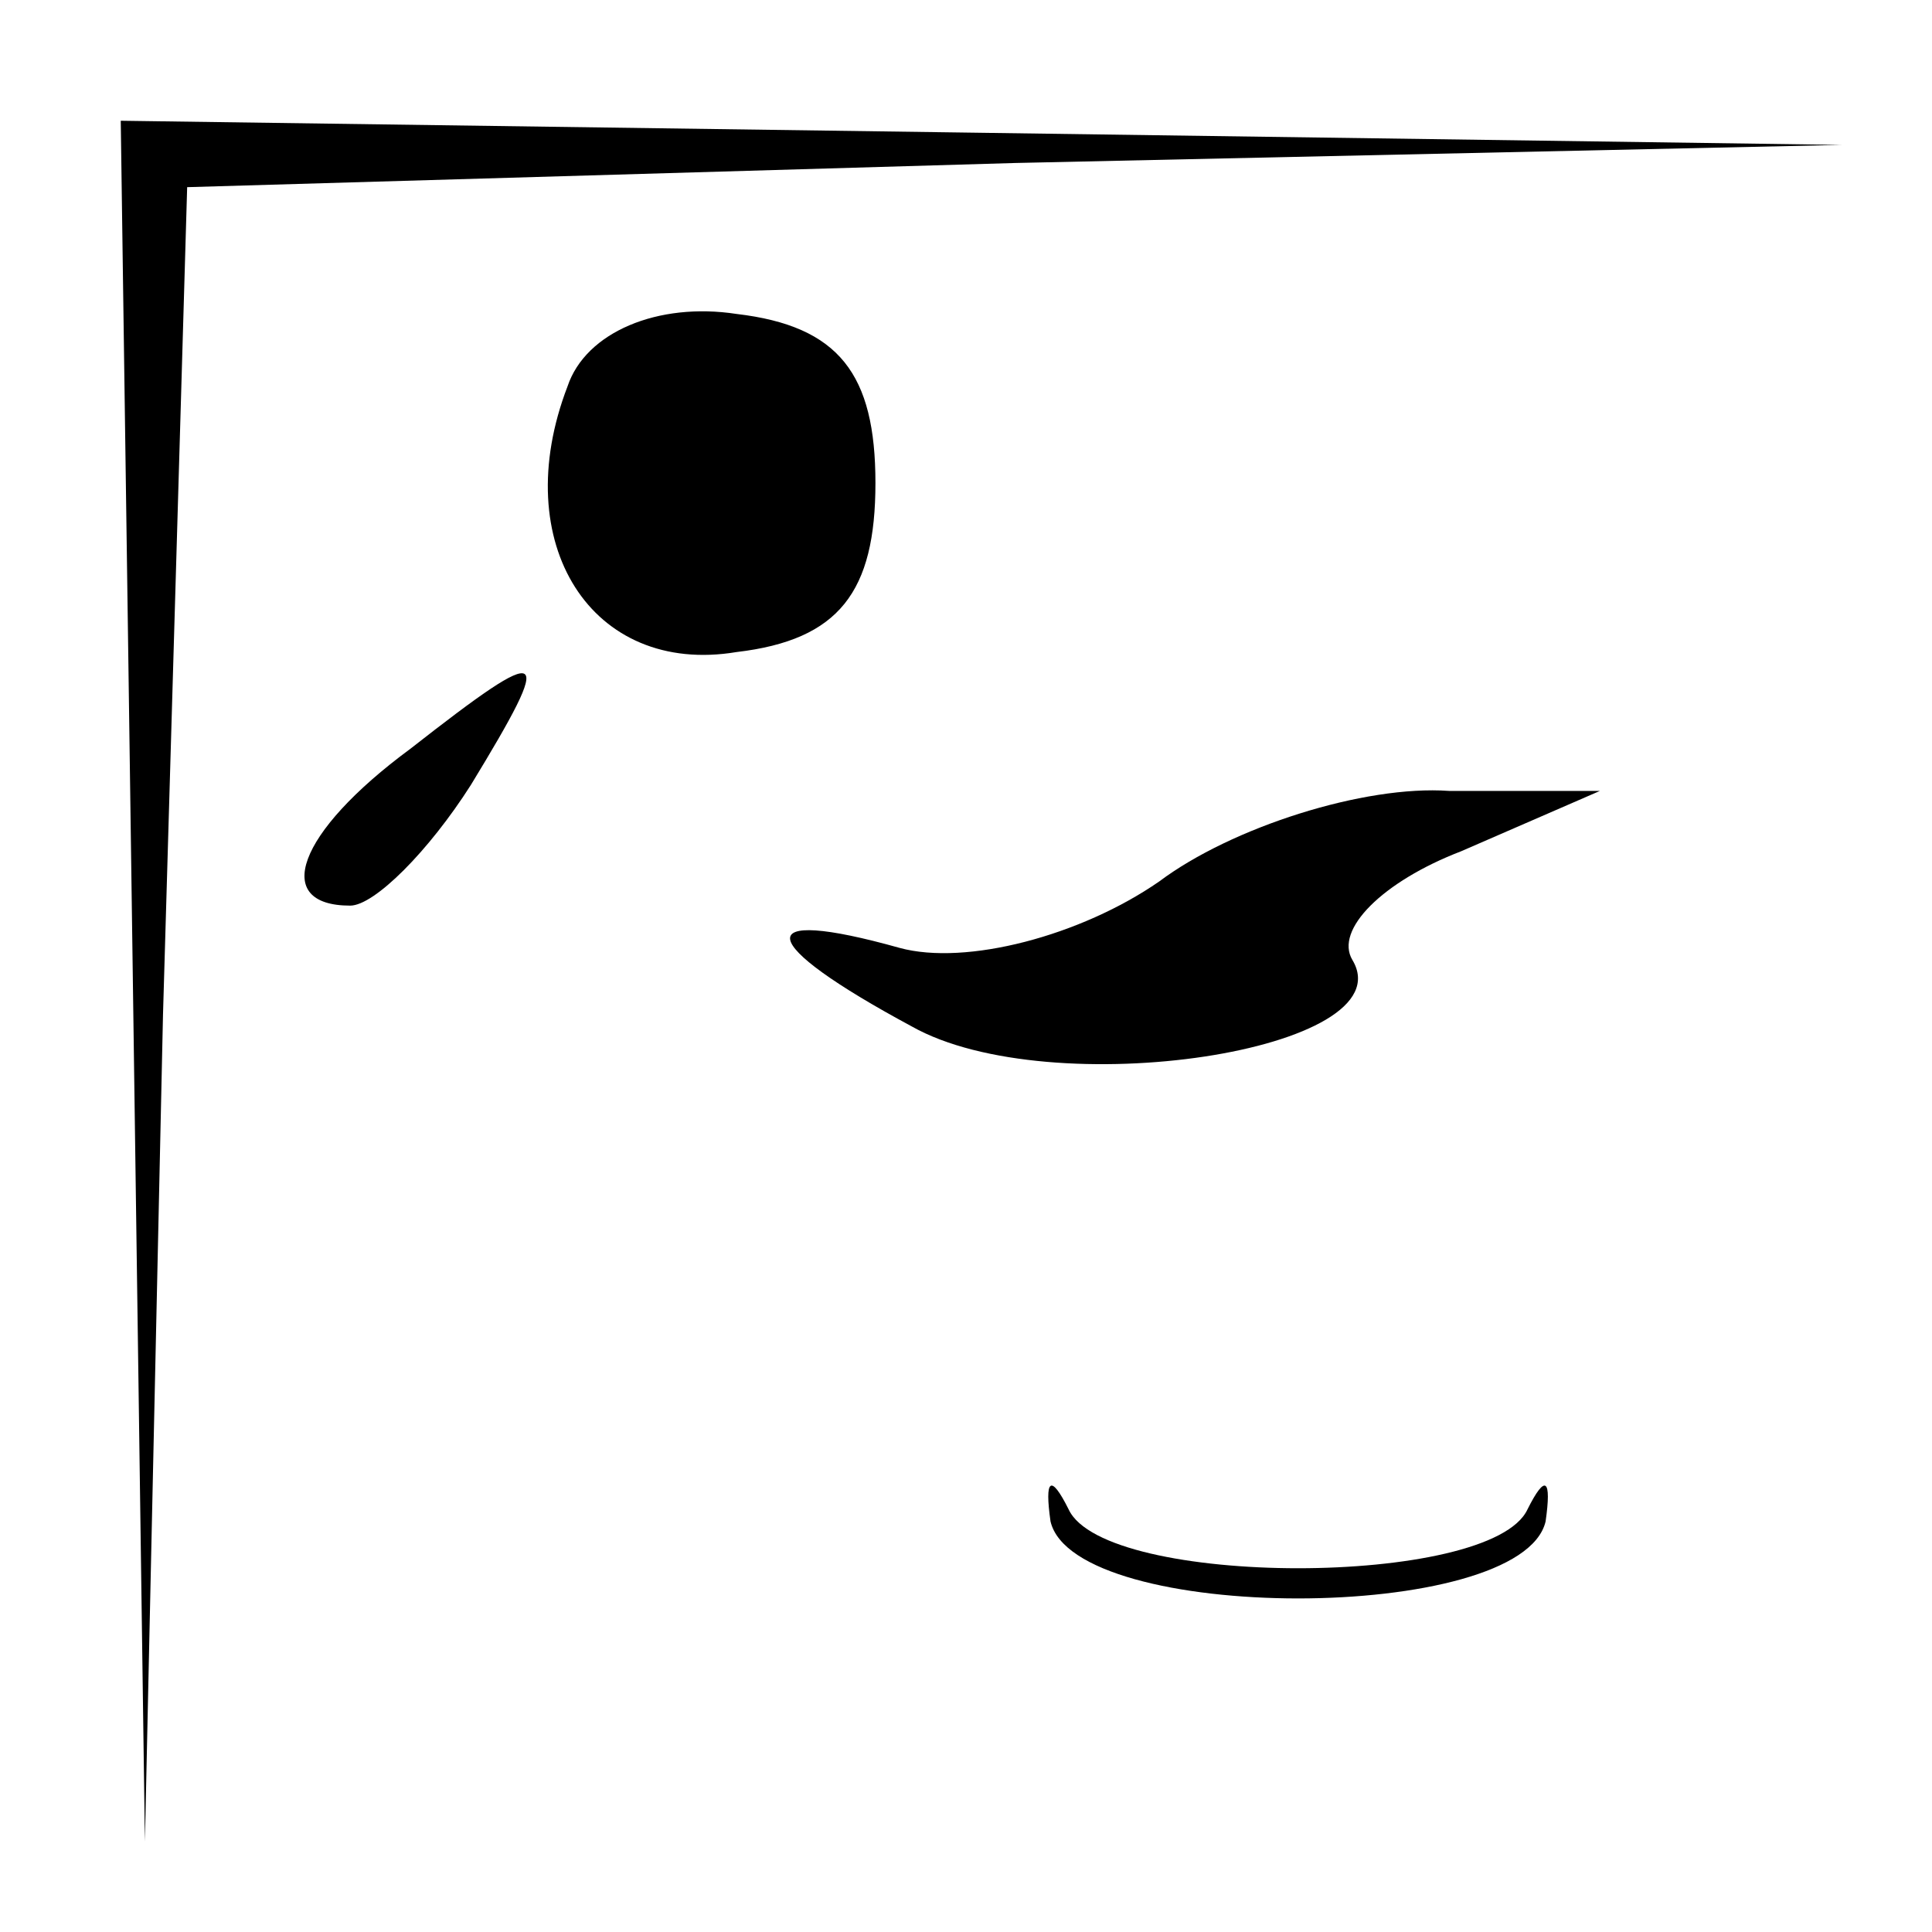 <?xml version="1.0" standalone="no"?>
<!DOCTYPE svg PUBLIC "-//W3C//DTD SVG 20010904//EN"
 "http://www.w3.org/TR/2001/REC-SVG-20010904/DTD/svg10.dtd">
<svg version="1.0" xmlns="http://www.w3.org/2000/svg"
 width="32pt" height="32pt" viewBox="0 0 32 32"
 preserveAspectRatio="xMidYMid meet">
<g transform="translate(0,32) scale(0.1,-0.1)"
fill="#000000" stroke="none">
<path fill="#000000" stroke="none" d="M22 158 l2 -143 3 137 4 137 137 4 137
3 -142 2 -143 2 2 -142z"/>
<path fill="#000000" stroke="none" d="M94 256 c-10 -26 4 -48 28 -44 17 2 23
10 23 28 0 18 -6 26 -23 28 -13 2 -25 -3 -28 -12z"/>
<path fill="#000000" stroke="none" d="M68 196 c-19 -14 -23 -26 -10 -26 4 0
13 9 20 20 14 23 13 24 -10 6z"/>
<path fill="#000000" stroke="none" d="M192 174 c-13 -9 -32 -14 -43 -11 -25
7 -24 1 2 -13 23 -13 82 -4 73 11 -3 5 5 13 18 18 l23 10 -25 0 c-14 1 -36 -6
-48 -15z"/>
<path fill="#000000" stroke="none" d="M174 68 c4 -17 78 -17 82 0 1 7 0 8 -3
2 -6 -13 -70 -13 -76 0 -3 6 -4 5 -3 -2z"/>
</g>
</svg>
